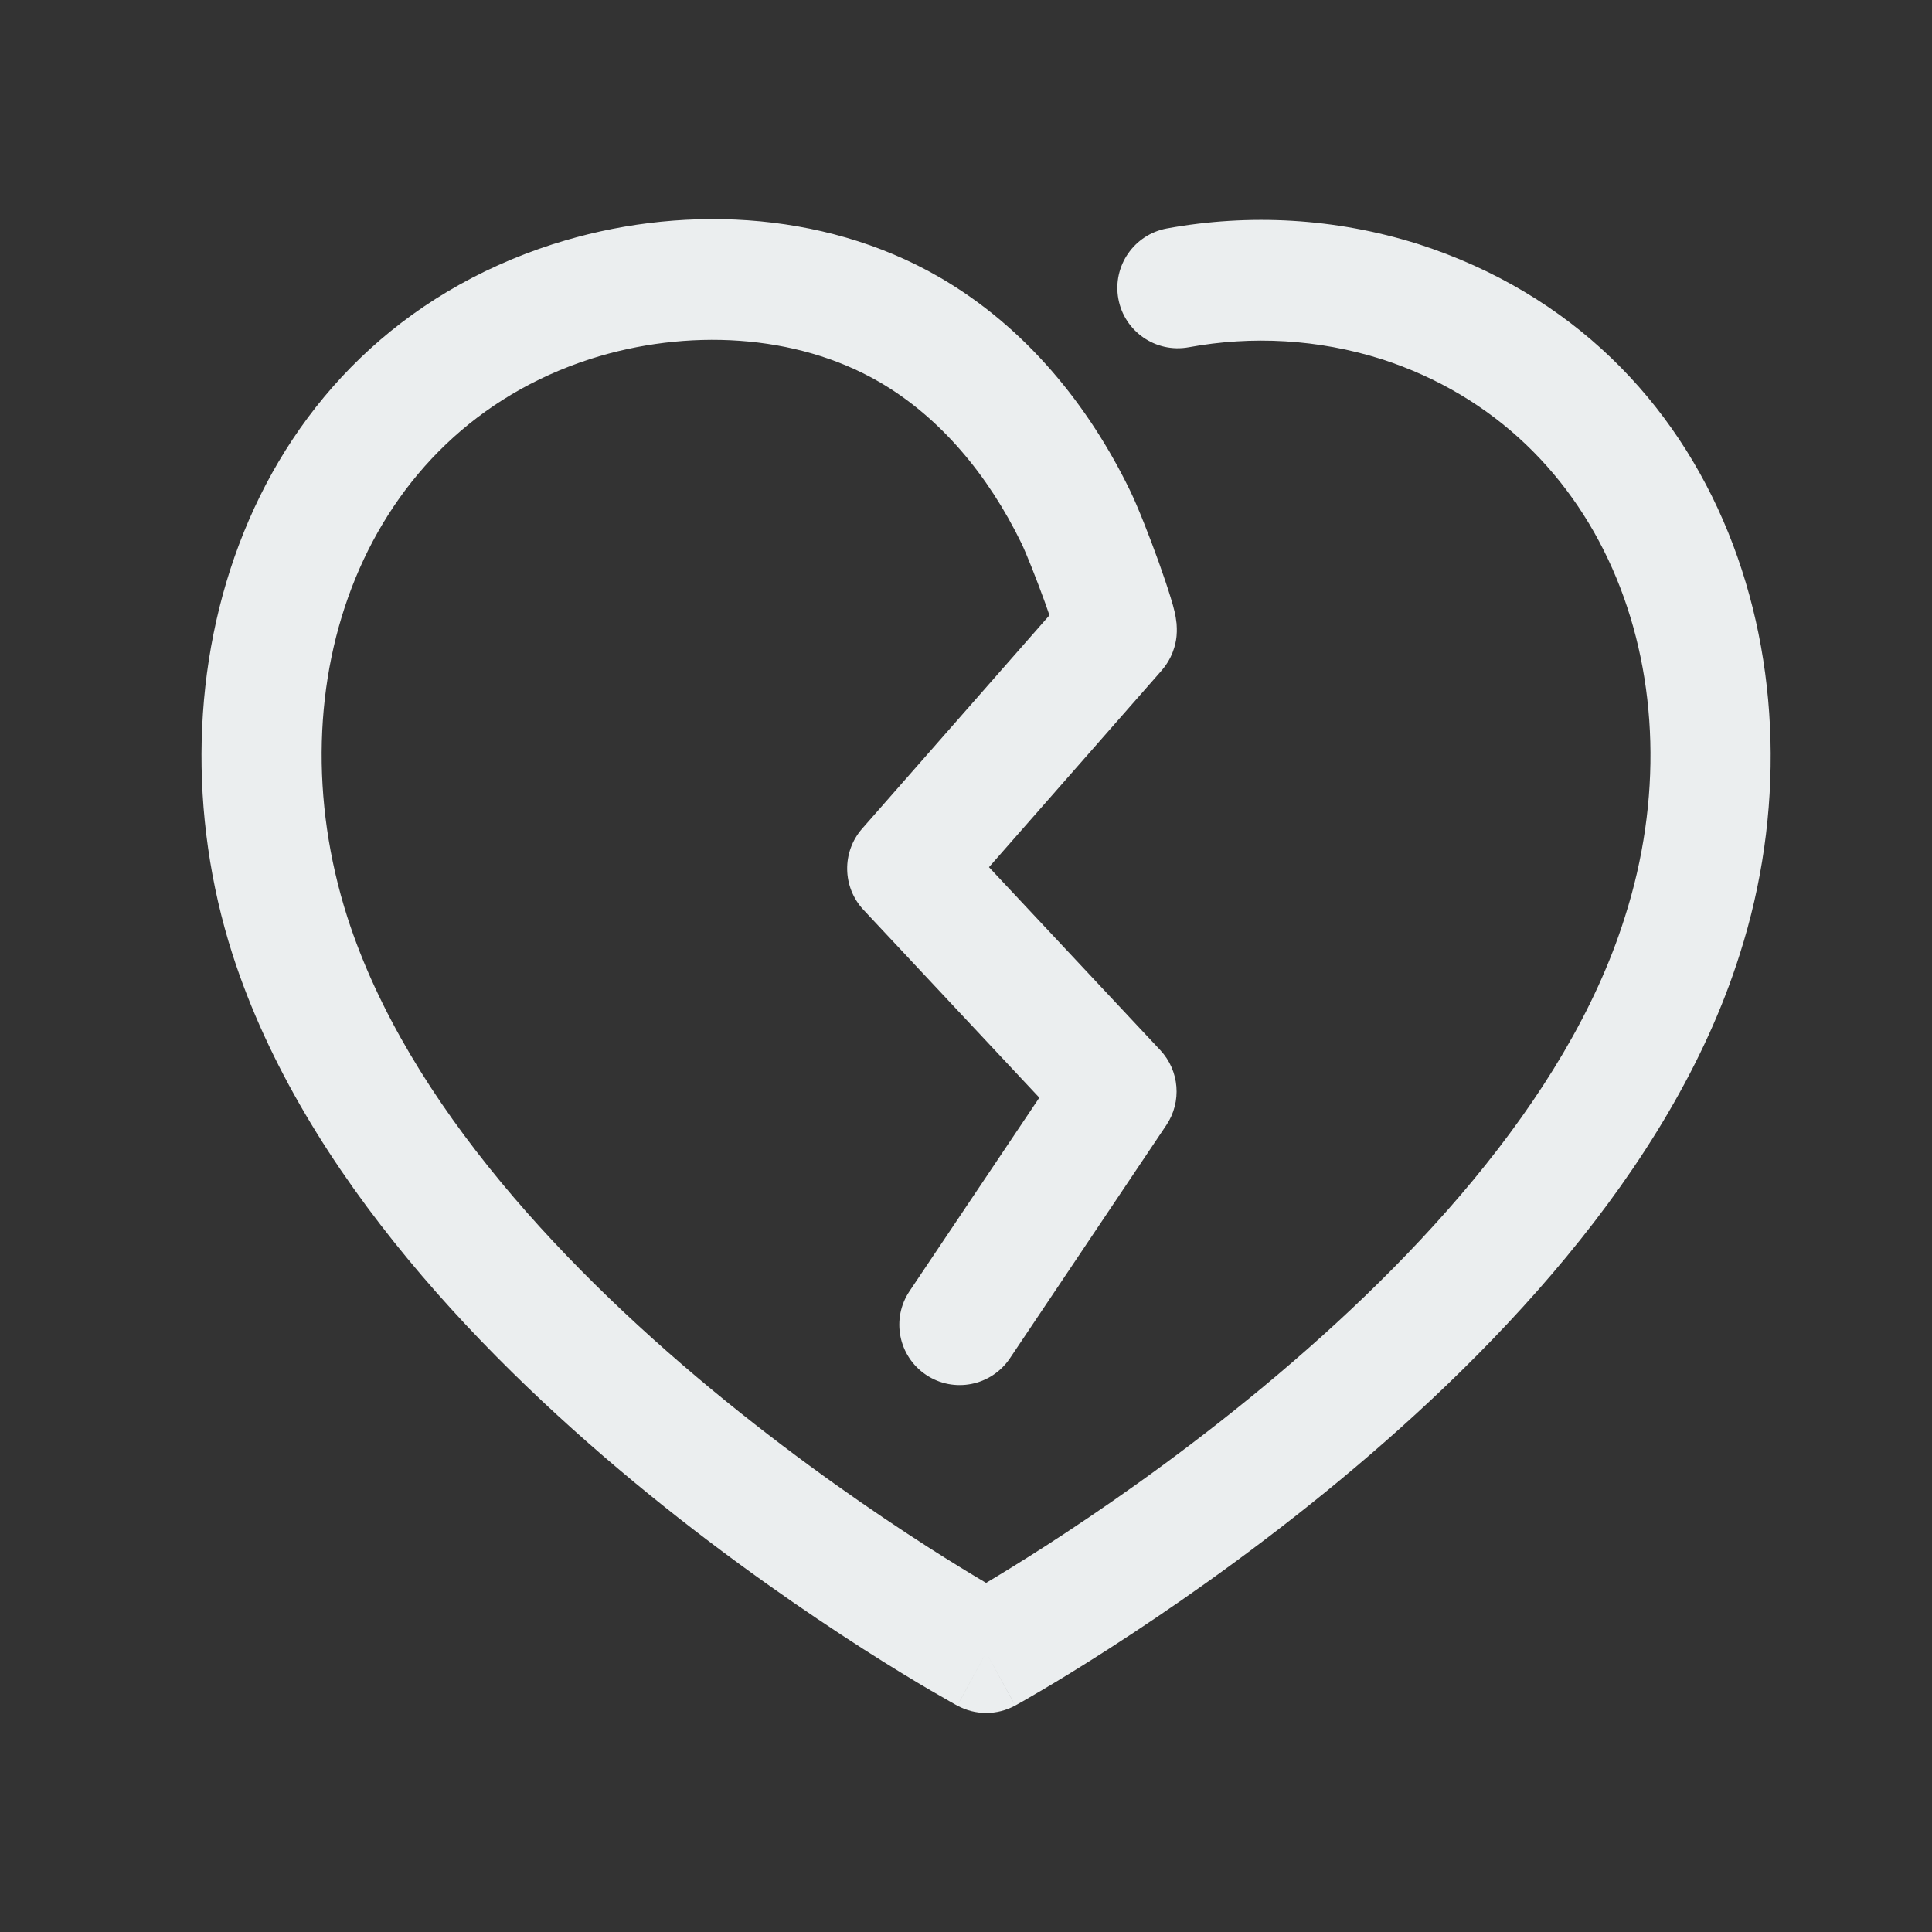 <svg width="20" height="20" viewBox="0 0 20 20" fill="none" xmlns="http://www.w3.org/2000/svg">
<rect x="0" y="0" width="20" height="20" fill="#333333" stroke="none"/>
<path fill-rule="evenodd" clip-rule="evenodd" d="M5.731 2.526C6.995 2.121 8.5 2.163 9.722 2.868C10.622 3.388 11.273 4.204 11.697 5.076C11.779 5.244 11.901 5.557 11.994 5.815C12.041 5.947 12.086 6.079 12.118 6.184C12.134 6.235 12.15 6.291 12.162 6.343C12.167 6.367 12.175 6.408 12.18 6.456C12.181 6.479 12.185 6.524 12.18 6.579L12.18 6.58C12.177 6.614 12.163 6.766 12.048 6.913C12.043 6.92 12.039 6.924 12.038 6.925L12.032 6.933L12.028 6.937L12.025 6.94L12.02 6.947L10.238 8.977L12.012 10.872C12.21 11.084 12.236 11.406 12.074 11.647L10.454 14.062C10.261 14.348 9.873 14.425 9.586 14.232C9.3 14.04 9.223 13.652 9.416 13.365L10.759 11.363L8.938 9.418C8.719 9.183 8.713 8.82 8.925 8.578L10.864 6.369C10.85 6.328 10.834 6.284 10.818 6.238C10.726 5.984 10.623 5.726 10.574 5.624C10.23 4.918 9.731 4.317 9.097 3.951C8.236 3.454 7.108 3.398 6.112 3.716C3.758 4.475 2.822 7.074 3.596 9.495C4.221 11.436 5.903 13.195 7.511 14.502C8.304 15.146 9.057 15.663 9.611 16.018C9.853 16.173 10.056 16.296 10.208 16.386C10.361 16.295 10.566 16.169 10.811 16.012C11.37 15.652 12.127 15.131 12.923 14.483C14.539 13.169 16.217 11.411 16.819 9.498L16.82 9.495C17.594 7.077 16.654 4.476 14.299 3.717C13.645 3.511 12.961 3.474 12.305 3.595C11.965 3.657 11.639 3.432 11.577 3.093C11.515 2.753 11.74 2.428 12.079 2.365C12.933 2.209 13.824 2.257 14.676 2.525L14.68 2.526C17.877 3.556 18.93 7.001 18.011 9.875C17.294 12.152 15.37 14.104 13.712 15.453C12.871 16.137 12.074 16.685 11.487 17.063C11.194 17.252 10.952 17.399 10.782 17.499C10.697 17.549 10.63 17.587 10.584 17.614C10.569 17.622 10.556 17.63 10.545 17.636C10.539 17.639 10.534 17.642 10.53 17.644L10.516 17.652L10.511 17.654L10.51 17.655C10.51 17.655 10.509 17.656 10.209 17.108C9.91 17.657 9.91 17.657 9.91 17.656L9.908 17.655L9.904 17.653L9.889 17.645C9.877 17.638 9.859 17.628 9.836 17.615C9.79 17.589 9.723 17.551 9.639 17.502C9.47 17.403 9.229 17.258 8.937 17.071C8.354 16.697 7.56 16.153 6.722 15.472C5.068 14.127 3.146 12.176 2.406 9.877C1.488 7.005 2.53 3.556 5.729 2.526L5.731 2.526ZM10.209 17.108L9.91 17.656C10.096 17.758 10.323 17.758 10.51 17.655L10.209 17.108ZM11.082 6.12C11.082 6.12 11.082 6.12 11.082 6.12V6.12Z" fill="#EBEEEF"/>
</svg>

